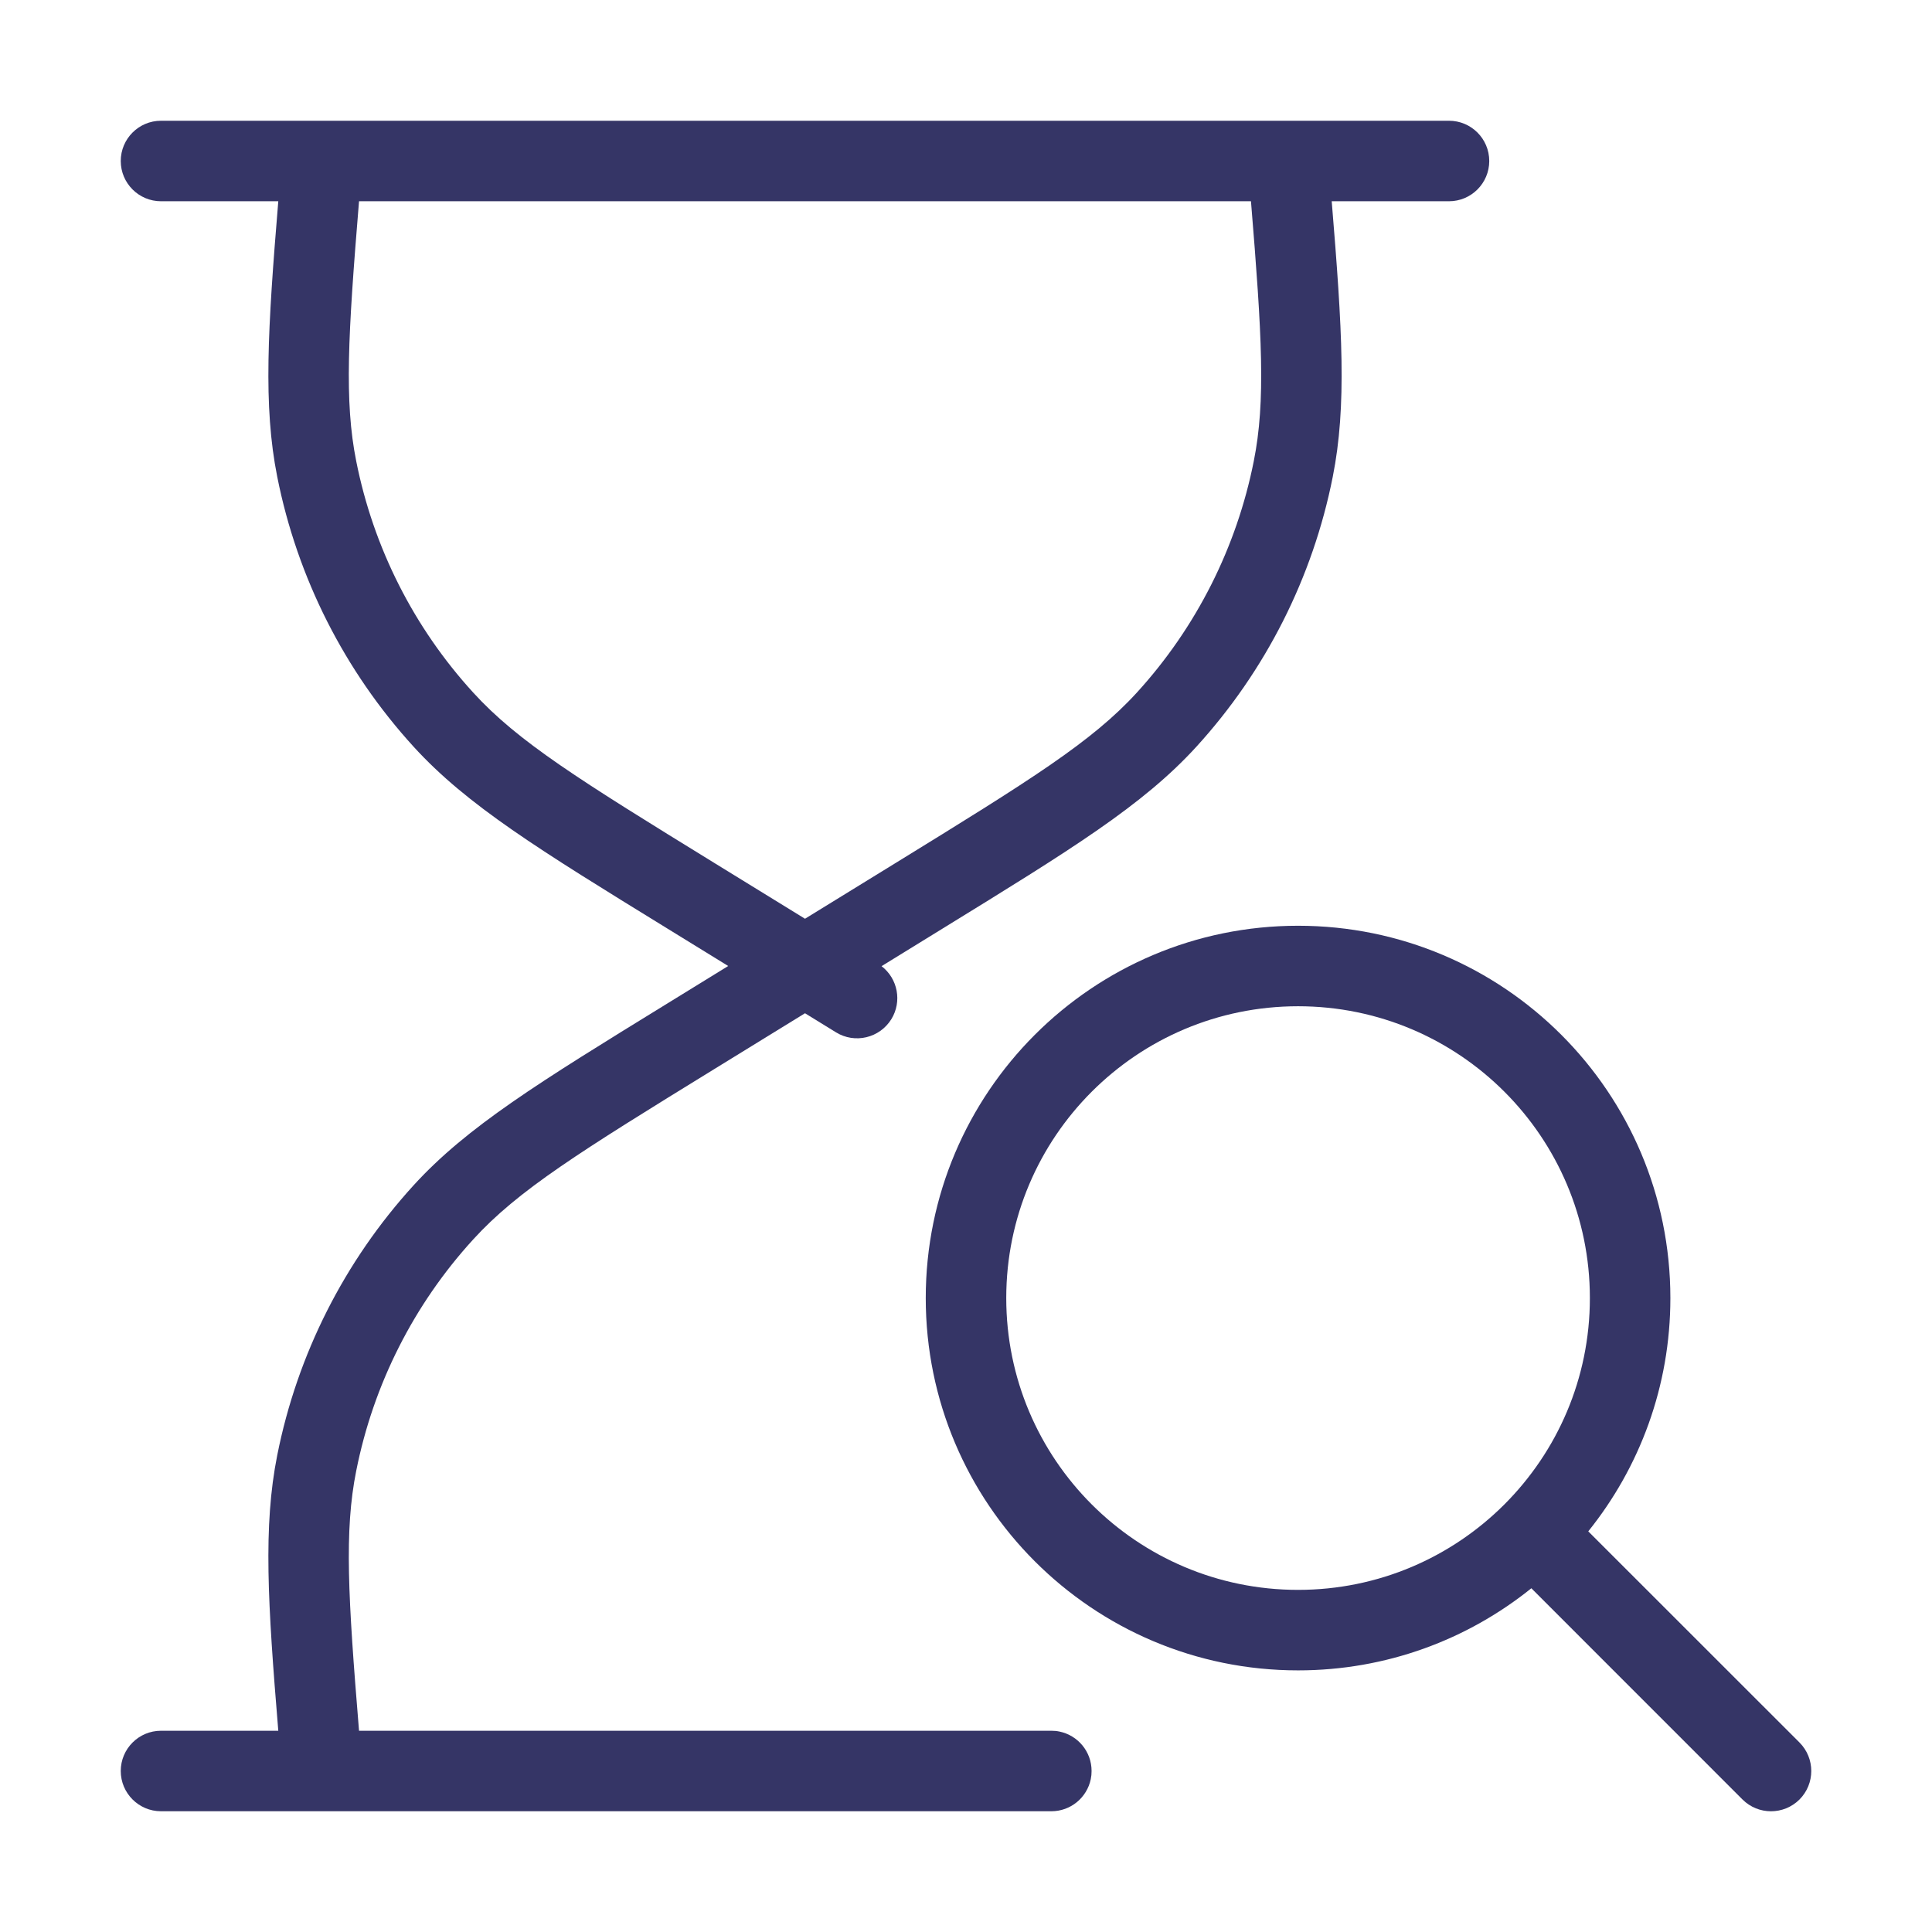 <svg width="24" height="24" viewBox="0 0 24 24" fill="none" xmlns="http://www.w3.org/2000/svg">
<path fill-rule="evenodd" clip-rule="evenodd" d="M3.444 5.923C3.268 5.038 3.326 4.088 3.457 2.5H2C1.724 2.5 1.5 2.276 1.5 2C1.5 1.724 1.724 1.5 2 1.5H18C18.276 1.5 18.5 1.724 18.5 2C18.5 2.276 18.276 2.5 18 2.5H16.543C16.674 4.088 16.732 5.038 16.556 5.923C16.308 7.175 15.721 8.334 14.861 9.277C14.197 10.004 13.307 10.552 11.714 11.532L10.951 12.002C11.152 12.156 11.208 12.44 11.073 12.66C10.928 12.895 10.62 12.969 10.385 12.824L10 12.587L8.89 13.27C7.195 14.313 6.435 14.786 5.878 15.397C5.14 16.205 4.638 17.199 4.425 18.272C4.276 19.017 4.323 19.832 4.46 21.5L9 21.5L9.002 21.5H9.998L10 21.5L13.06 21.5C13.095 21.5 13.128 21.503 13.161 21.51C13.389 21.557 13.56 21.758 13.56 22C13.56 22.035 13.557 22.068 13.55 22.101C13.503 22.329 13.302 22.5 13.06 22.5L2 22.5C1.724 22.5 1.5 22.276 1.5 22C1.5 21.724 1.724 21.5 2 21.5H3.457C3.326 19.912 3.268 18.962 3.444 18.077C3.693 16.825 4.279 15.666 5.139 14.723C5.803 13.996 6.693 13.448 8.286 12.468L9.046 12L8.286 11.532C6.693 10.552 5.803 10.004 5.139 9.277C4.279 8.334 3.693 7.175 3.444 5.923ZM15.54 2.5H4.46C4.323 4.168 4.276 4.982 4.425 5.728C4.638 6.801 5.14 7.795 5.878 8.603C6.435 9.214 7.195 9.687 8.89 10.73L10 11.413L11.11 10.73C12.805 9.687 13.565 9.214 14.123 8.603C14.86 7.795 15.362 6.801 15.575 5.728C15.724 4.982 15.677 4.168 15.54 2.5Z" fill="#353566"/>
<path fill-rule="evenodd" clip-rule="evenodd" d="M11.5 16.125C11.5 13.571 13.571 11.5 16.125 11.5C18.679 11.5 20.75 13.571 20.75 16.125C20.75 17.222 20.368 18.23 19.73 19.023L22.354 21.646C22.549 21.842 22.549 22.158 22.354 22.354C22.158 22.549 21.842 22.549 21.646 22.354L19.023 19.73C18.23 20.368 17.222 20.75 16.125 20.75C13.571 20.75 11.5 18.679 11.5 16.125ZM16.125 12.5C14.123 12.5 12.5 14.123 12.5 16.125C12.5 18.127 14.123 19.75 16.125 19.75C18.127 19.75 19.75 18.127 19.75 16.125C19.75 14.123 18.127 12.5 16.125 12.5Z" fill="#353566"/>
</svg>
